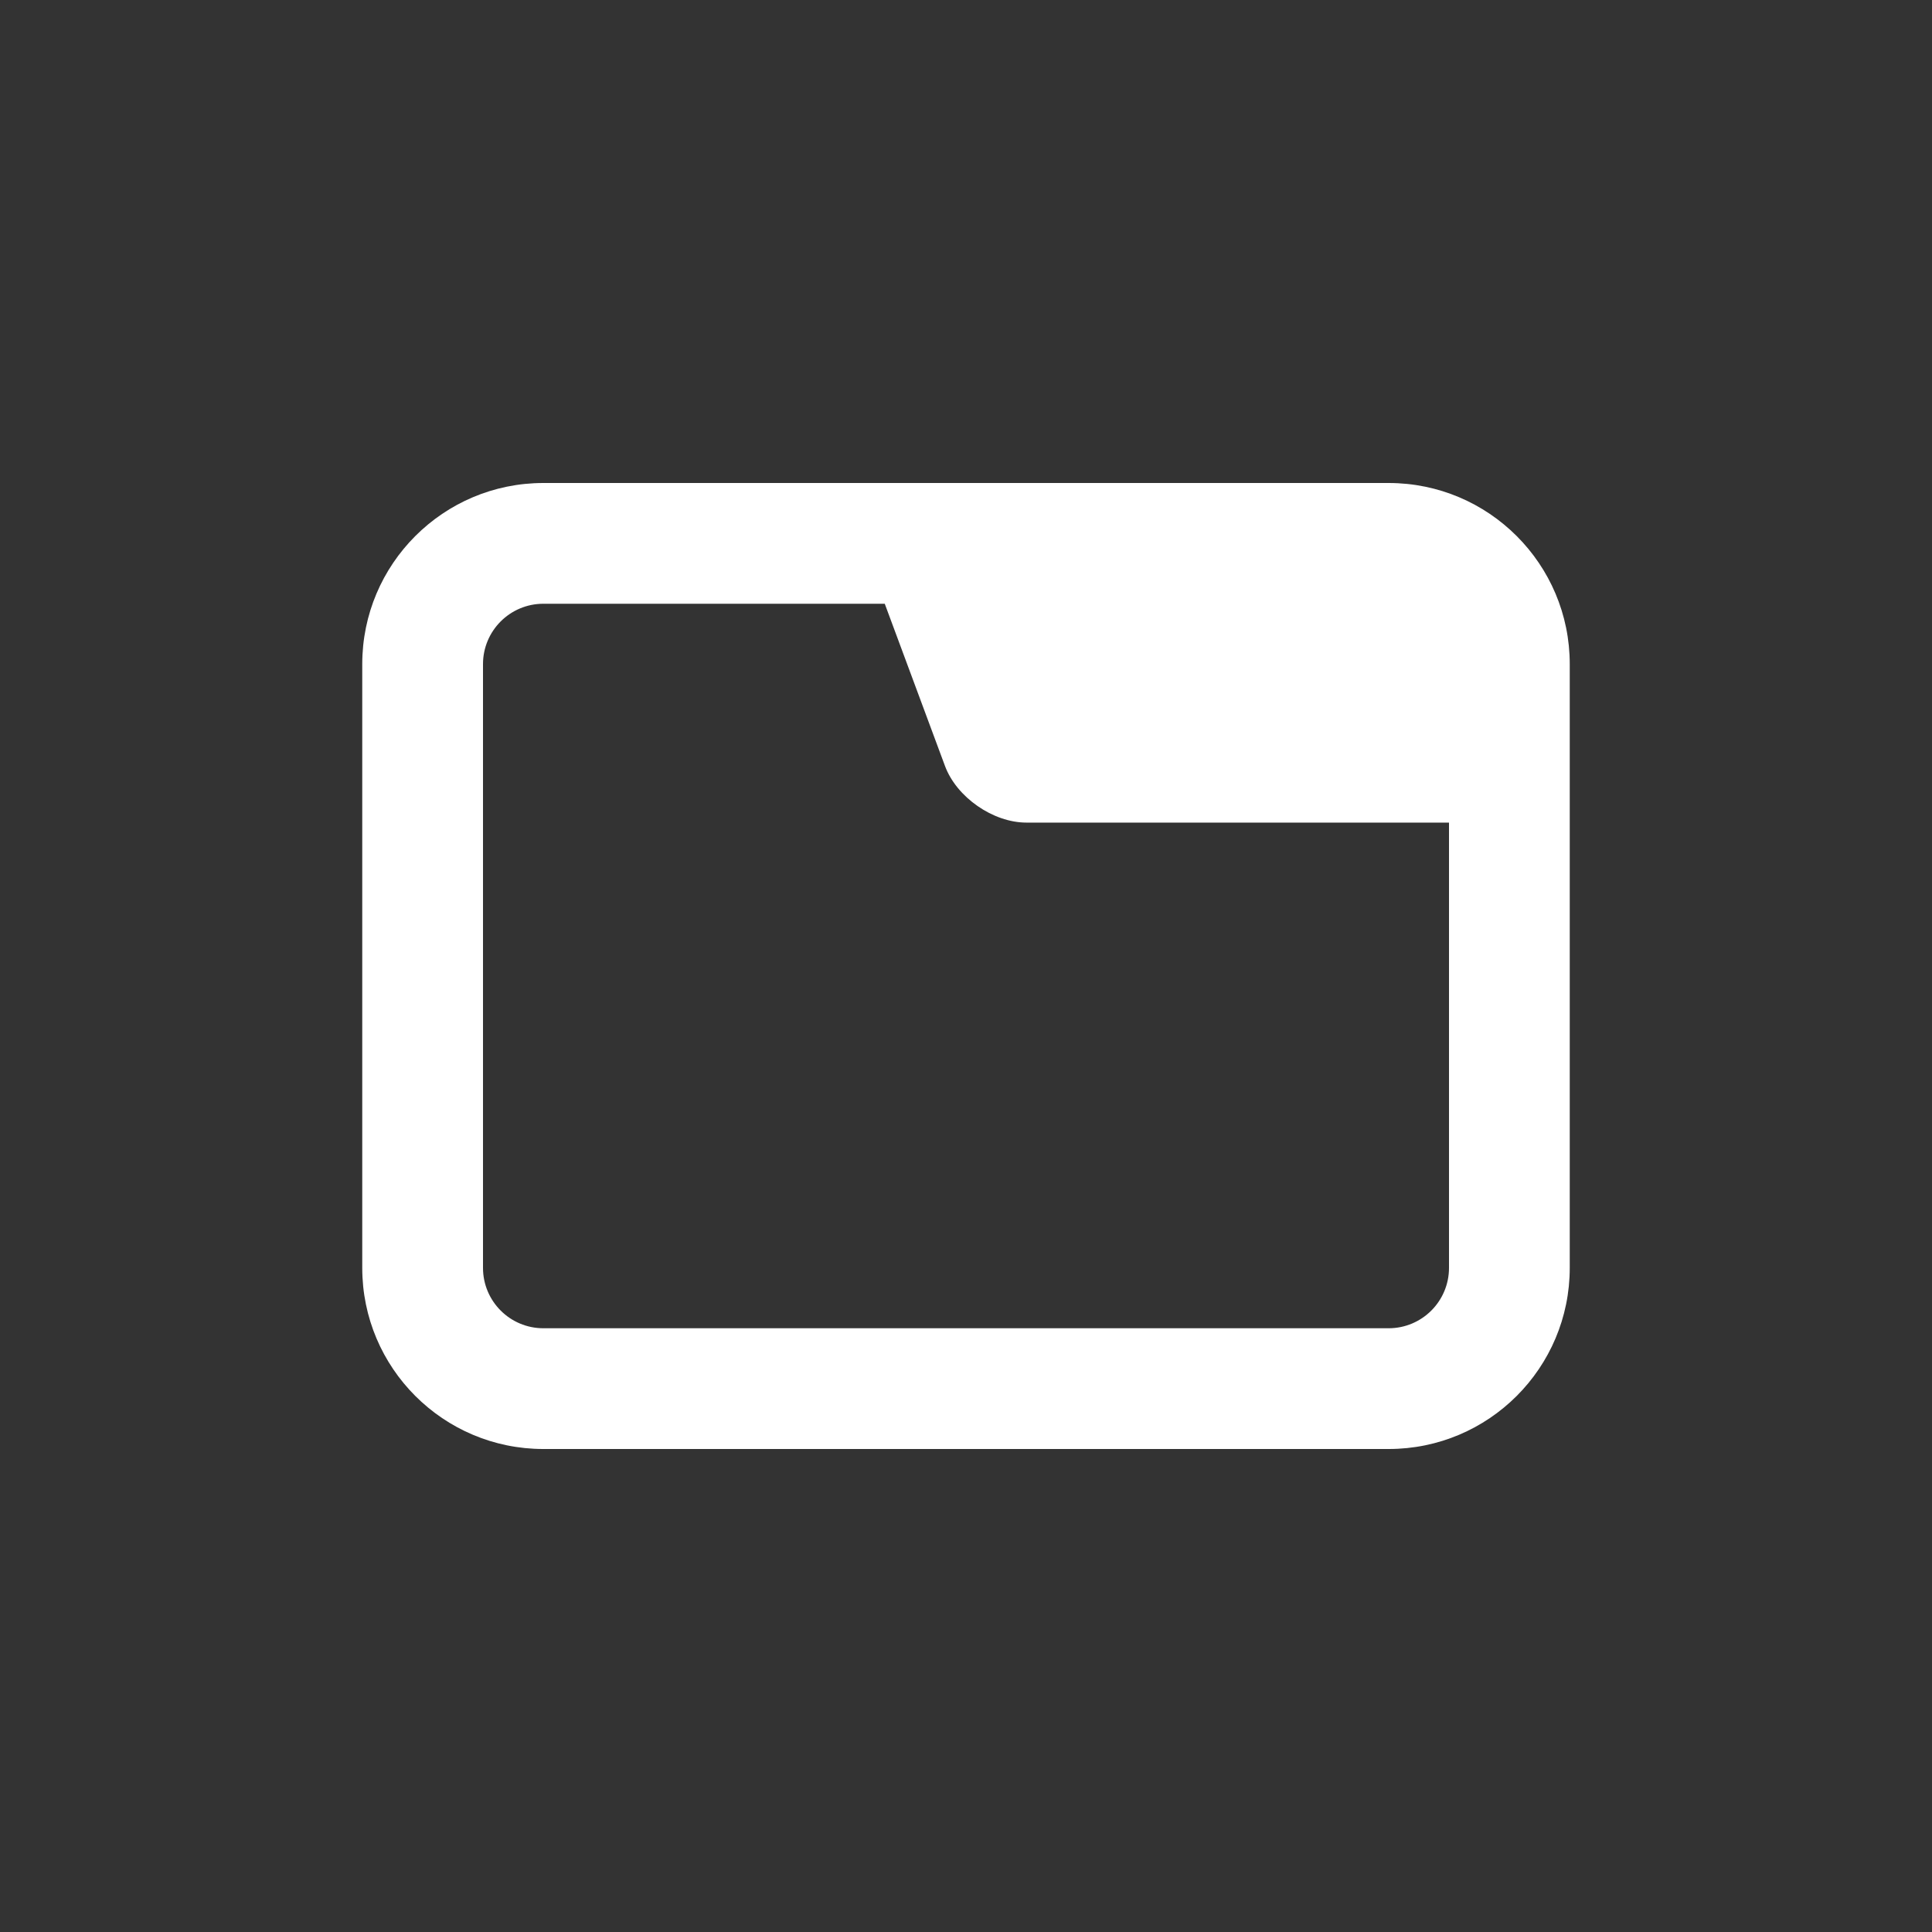 <svg xmlns="http://www.w3.org/2000/svg" width="800" height="800" fill="none" viewBox="0 0 800 800"><rect x="0" y="0" width="800" height="800" fill="#333333" stroke="none"/><path fill="#fff" fill-rule="evenodd" d="M575 200C616.422 200 650 233.579 650 275V525C650 566.423 616.422 600.001 575 600.001H225C183.579 600.001 150 566.423 150 525V275C150 233.579 183.579 200 225 200H575ZM600 340.62H425.002C411.197 340.62 396.107 330.127 391.302 317.183L366.357 250H225C211.193 250 200 261.193 200 275V525C200 538.808 211.193 550.001 225 550.001H575C588.807 550.001 600 538.808 600 525V340.62Z" clip-rule="evenodd"/></svg>